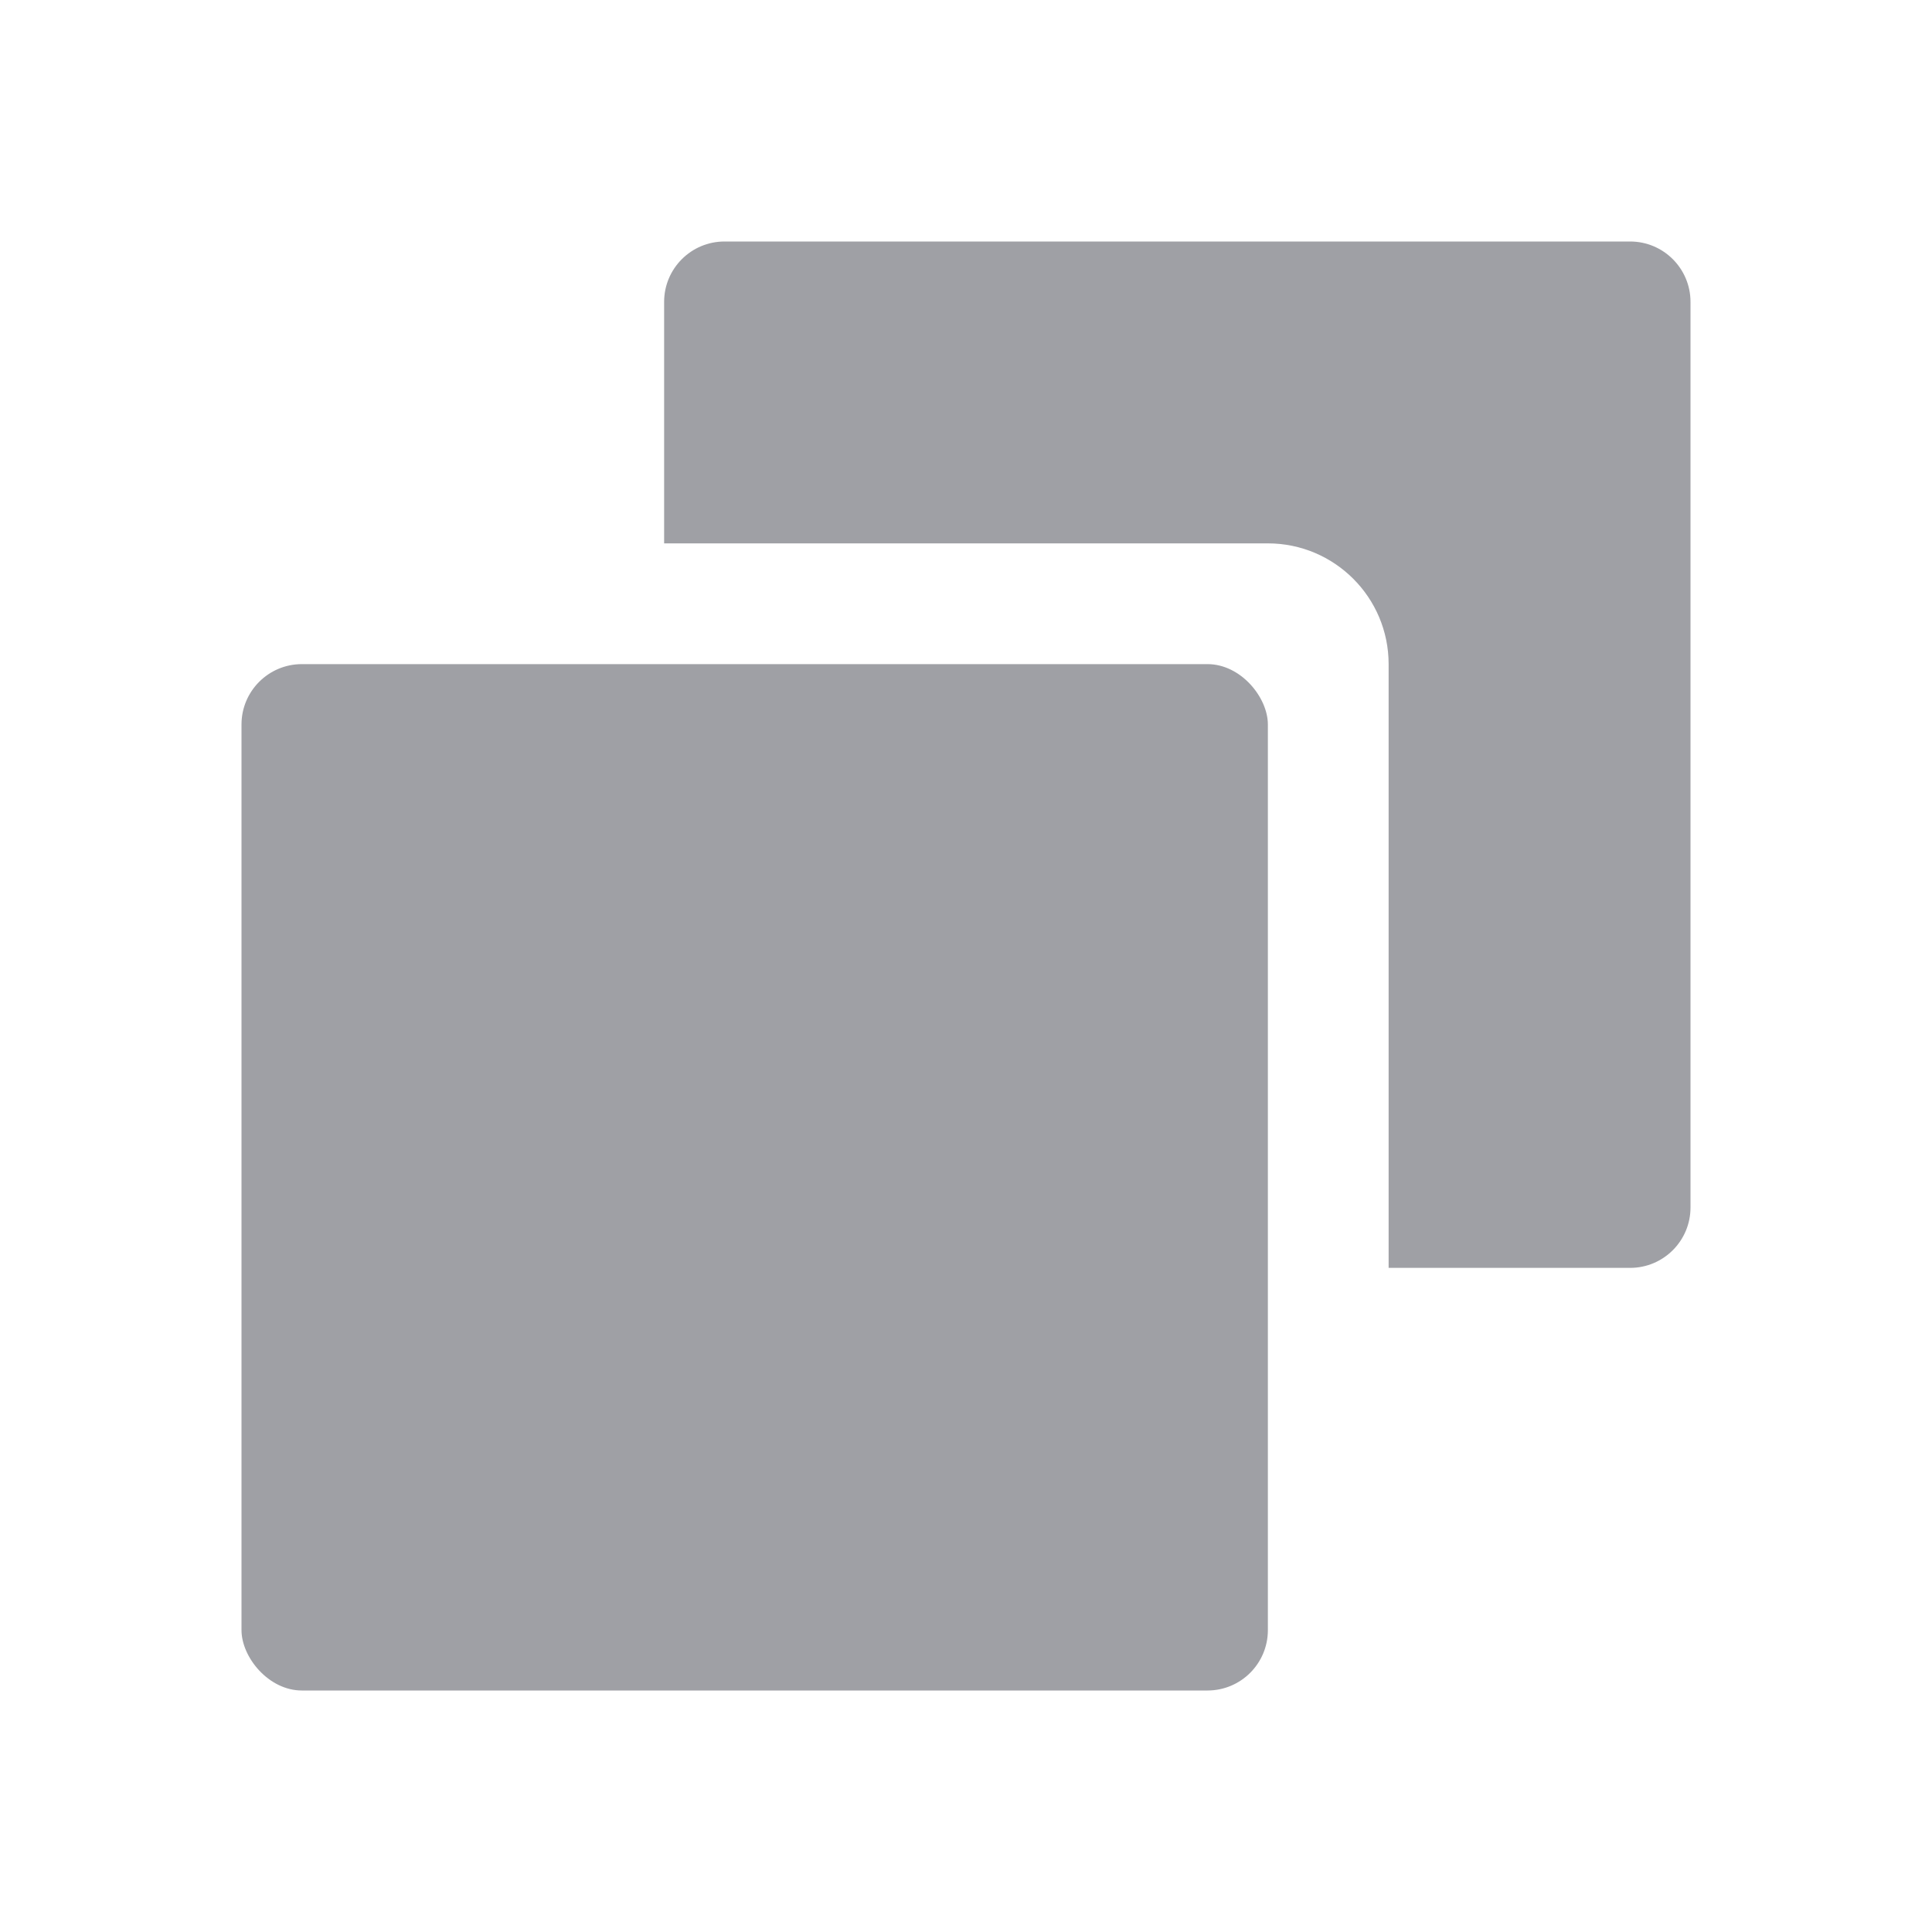 <svg width="16" height="16" viewBox="0 0 16 16" fill="none" xmlns="http://www.w3.org/2000/svg">
<path fill-rule="evenodd" clip-rule="evenodd" d="M6 2C5.724 2 5.5 2.224 5.5 2.5V4.5H10.5C11.052 4.5 11.5 4.948 11.5 5.5V10.5H13.5C13.776 10.5 14 10.276 14 10V2.5C14 2.224 13.776 2 13.5 2H6Z" fill="#9FA0A5"/>
<rect x="2" y="5.5" width="8.5" height="8.5" rx="0.5" fill="#9FA0A5"/>
</svg>
